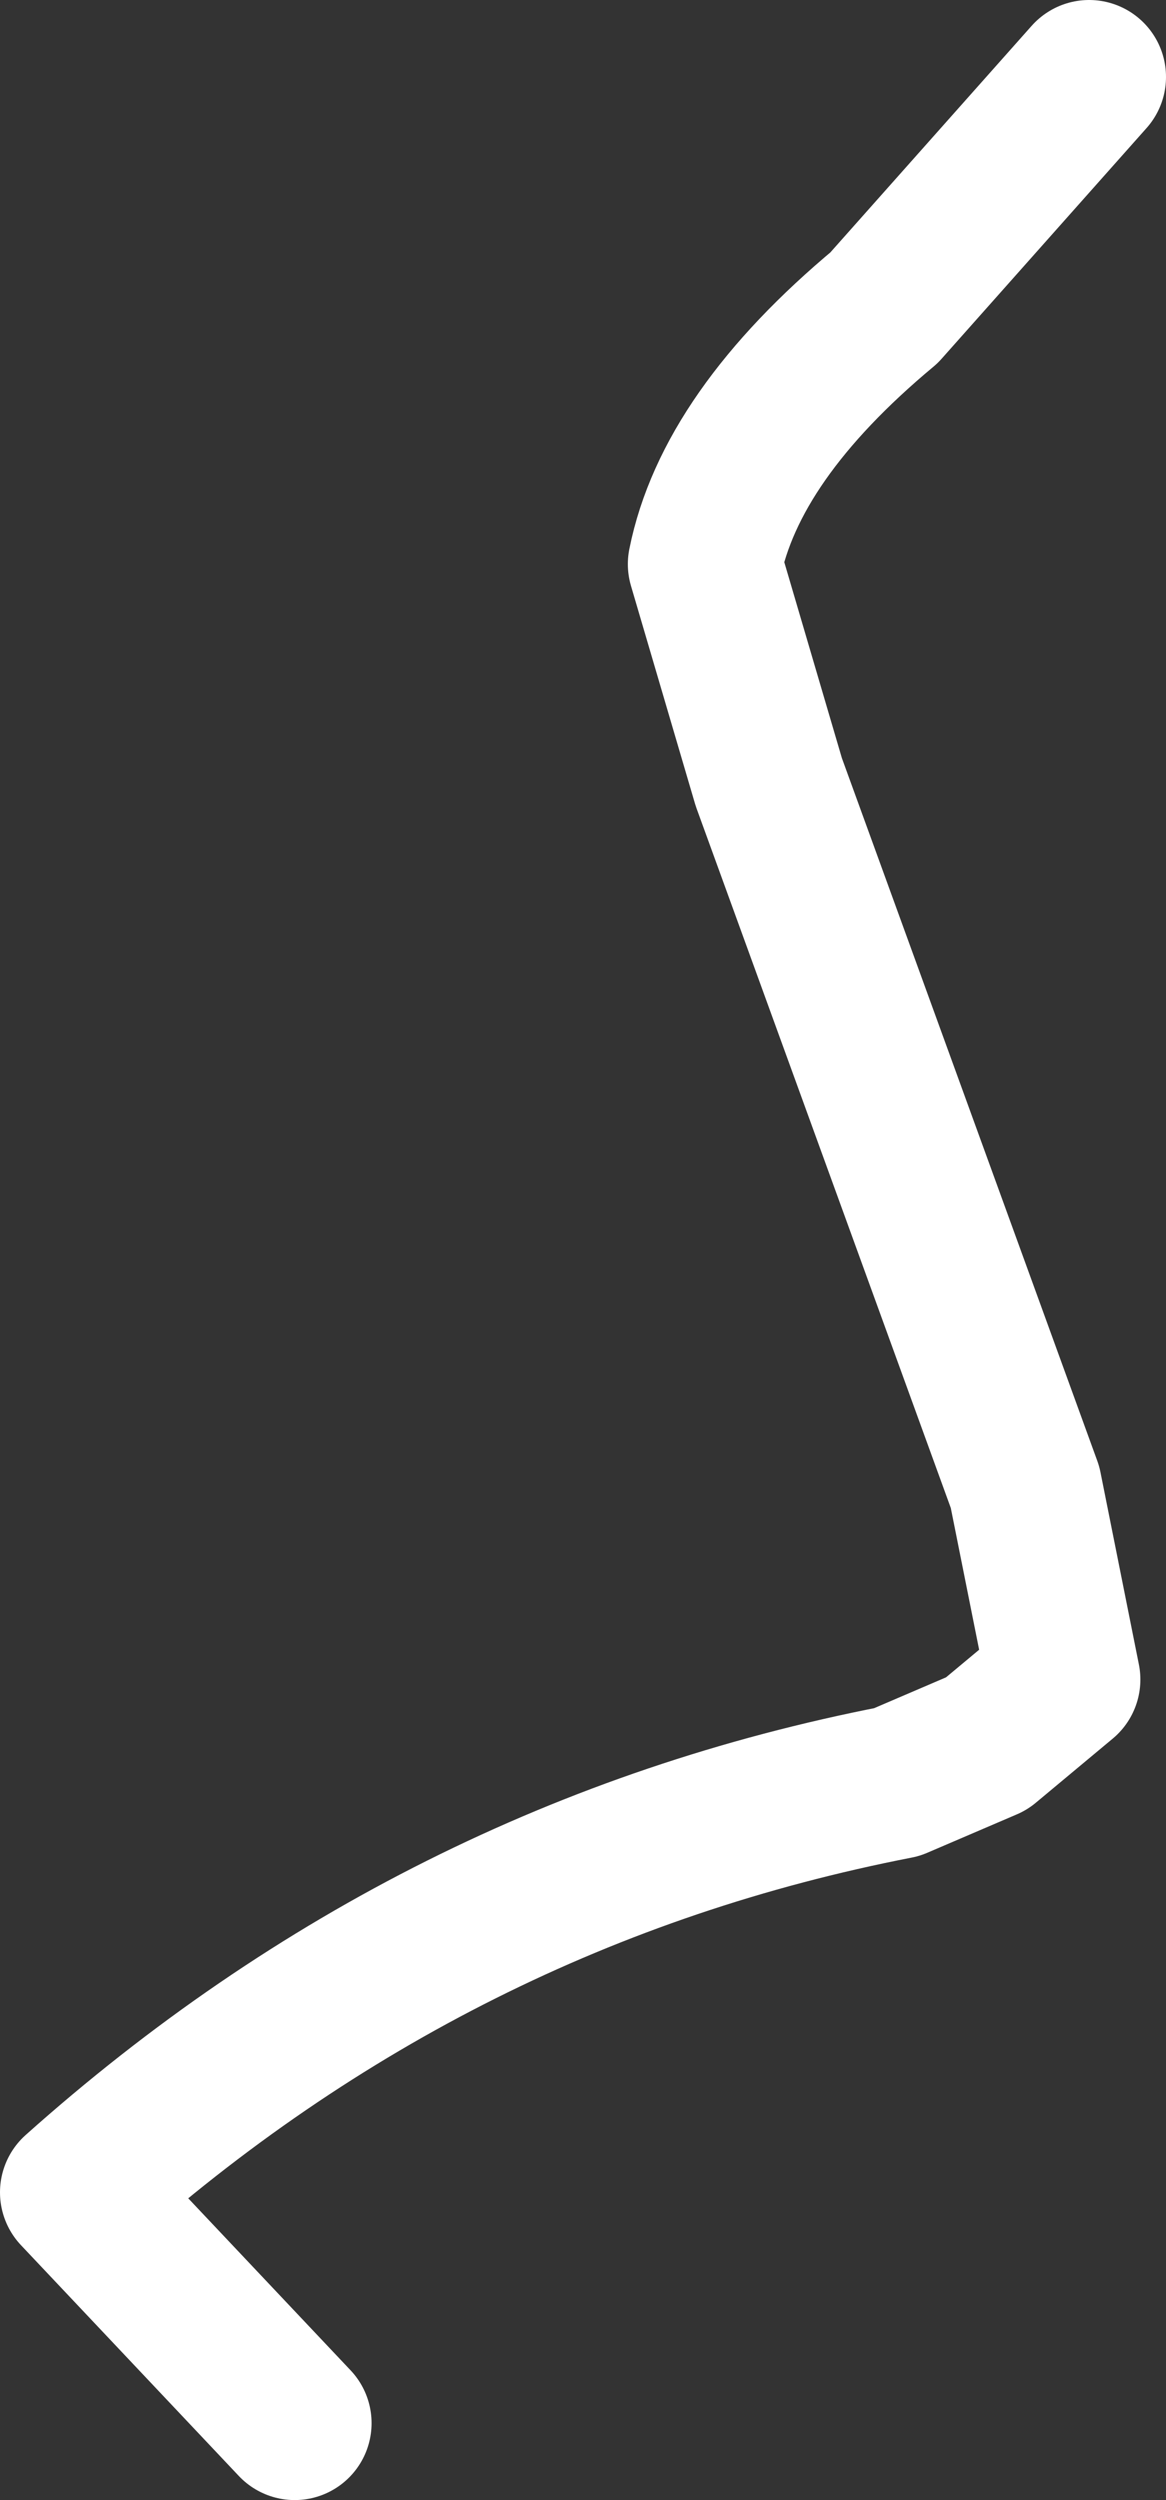 <?xml version="1.0" encoding="UTF-8" standalone="no"?>
<svg xmlns:ffdec="https://www.free-decompiler.com/flash" xmlns:xlink="http://www.w3.org/1999/xlink" ffdec:objectType="shape" height="9.75px" width="4.55px" xmlns="http://www.w3.org/2000/svg">
  <rect width="100%" height="100%" fill="#333333" stroke="none"/>
  <g transform="matrix(1.0, 0.0, 0.0, 1.0, 0.65, 0.2)">
    <path d="M0.5 9.25 L-0.35 8.35 Q1.05 7.1 2.85 6.75 L3.2 6.6 3.5 6.35 3.35 5.6 2.35 2.85 2.1 2.0 Q2.2 1.5 2.8 1.0 L3.6 0.1" fill="none" stroke="#ffffff" stroke-linecap="round" stroke-linejoin="round" stroke-width="0.6"/>
  </g>
</svg>
